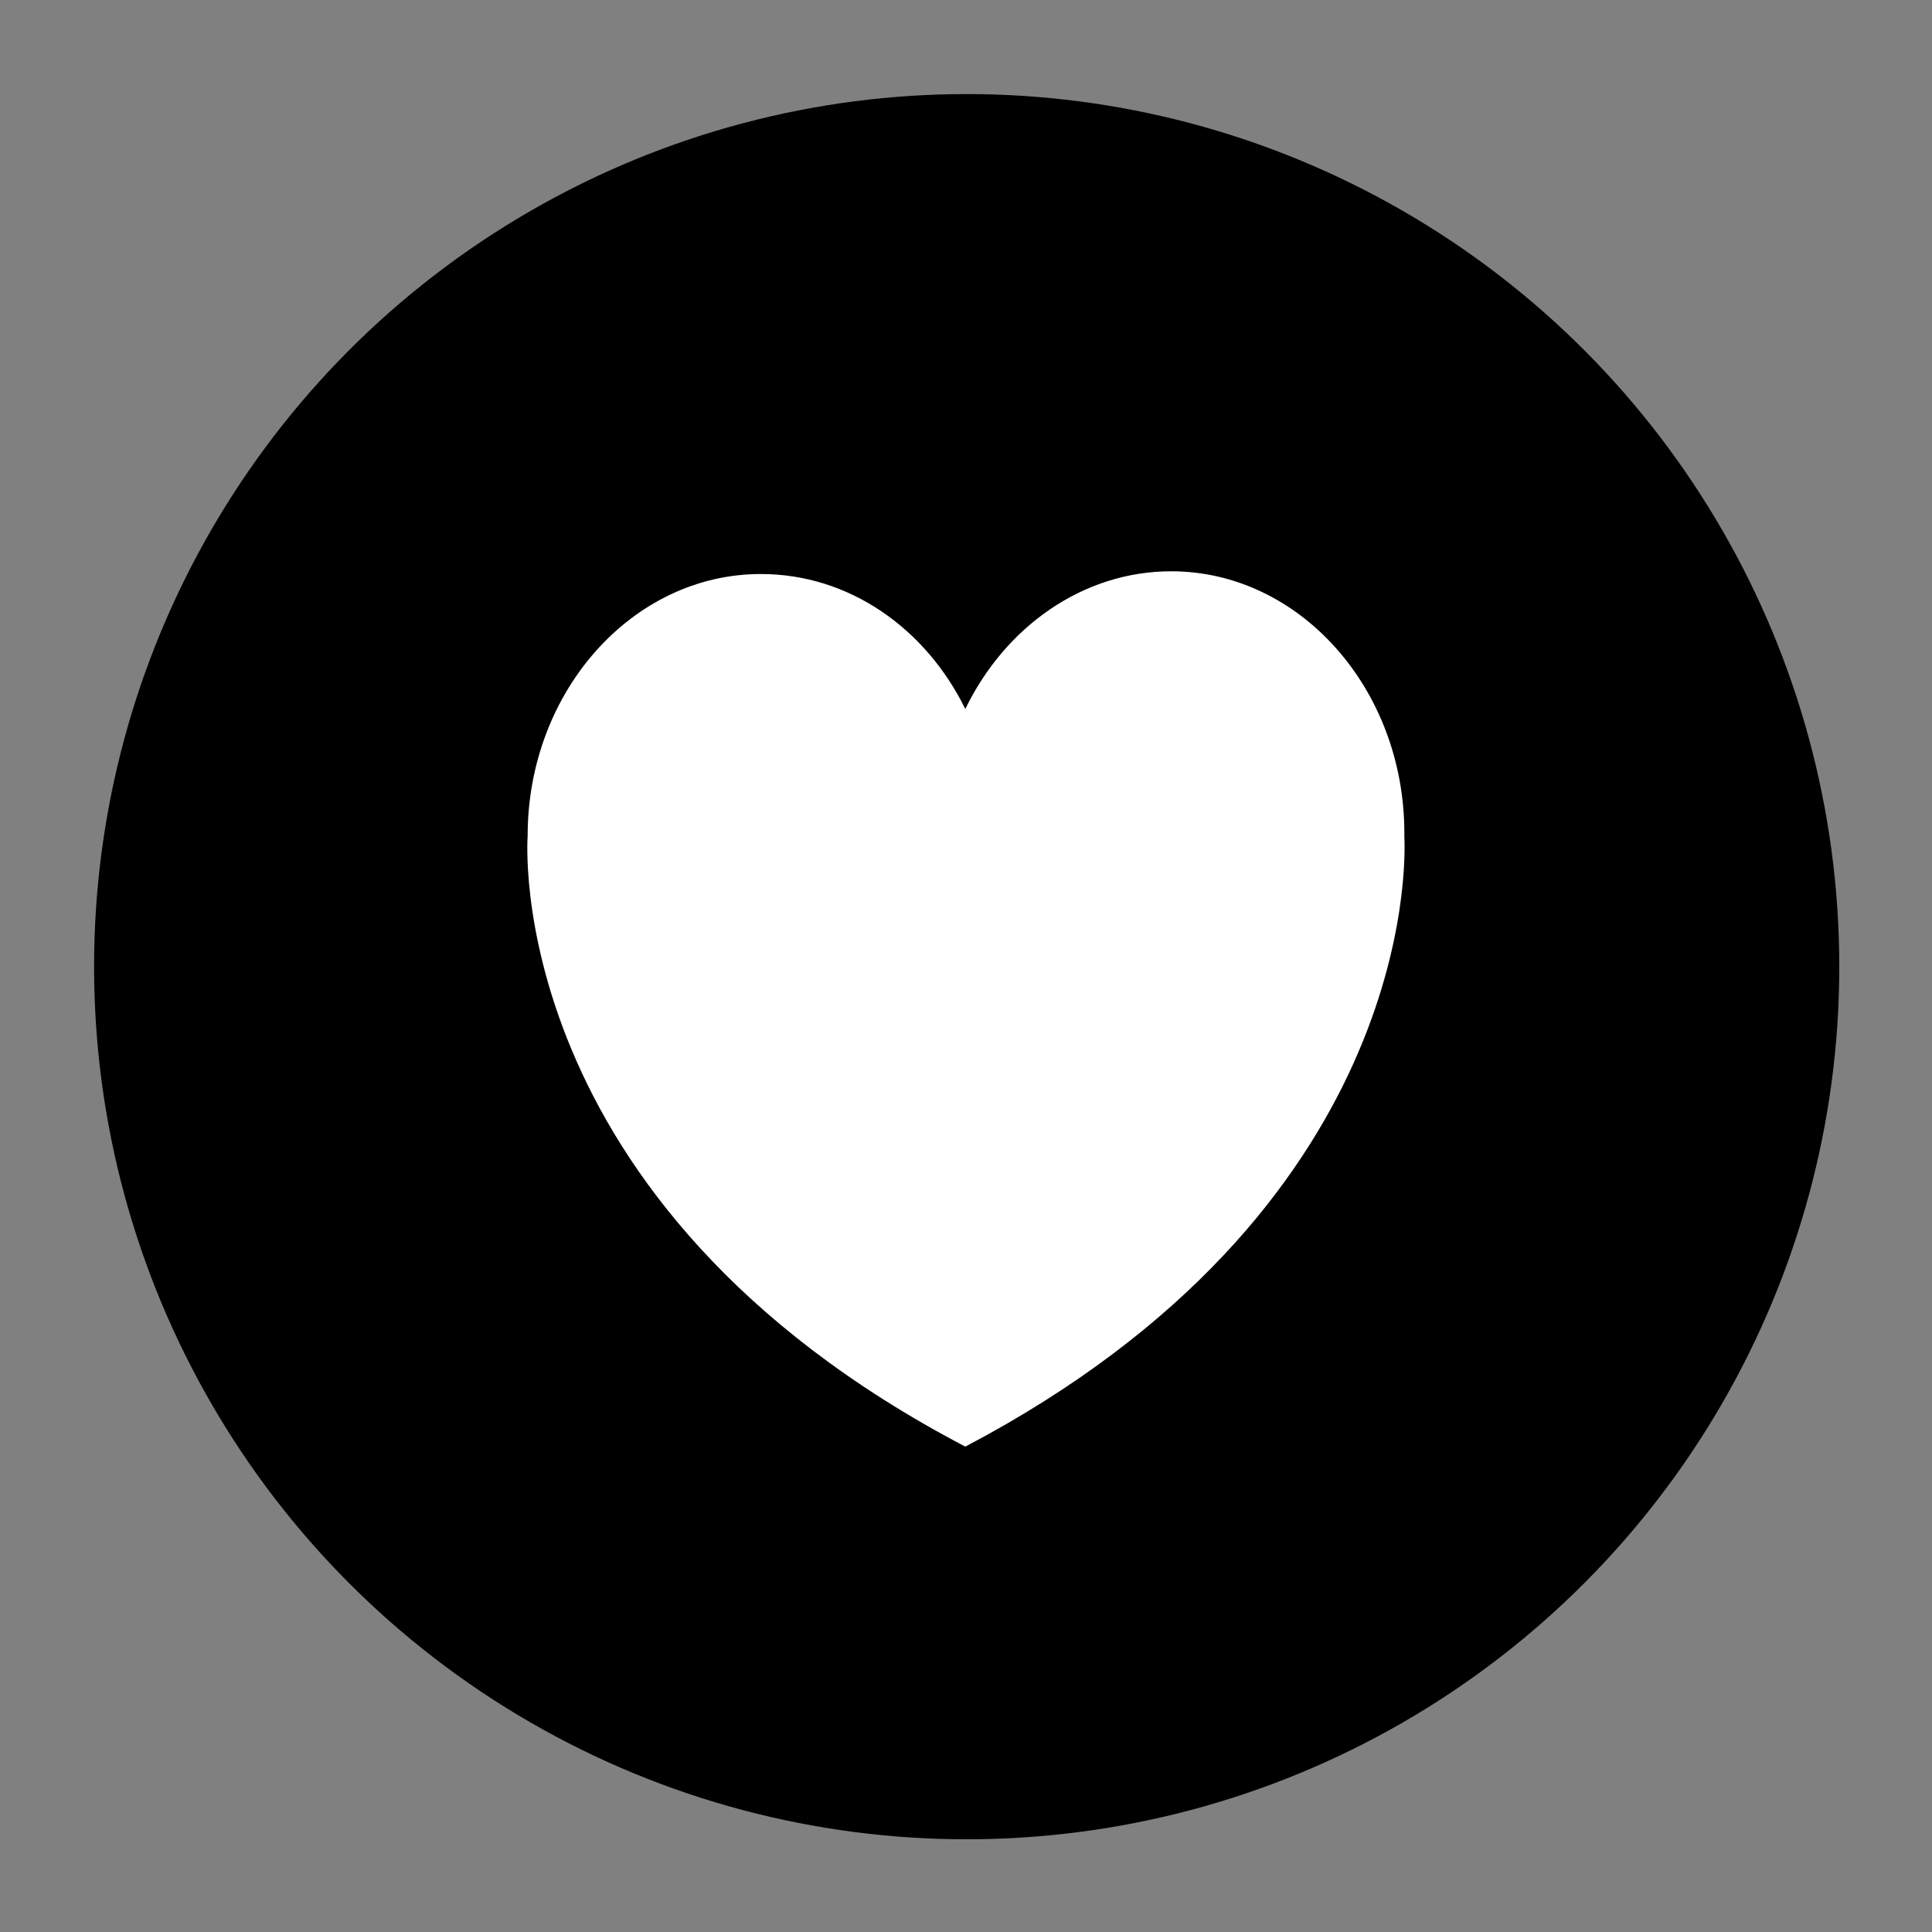 <?xml version="1.0" encoding="utf-8"?>
<!-- Generator: Adobe Illustrator 18.1.1, SVG Export Plug-In . SVG Version: 6.00 Build 0)  -->
<svg version="1.1" xmlns="http://www.w3.org/2000/svg" xmlns:xlink="http://www.w3.org/1999/xlink" x="0px" y="0px"
	 viewBox="0 0 141.7 141.7" enable-background="new 0 0 141.7 141.7" xml:space="preserve">
<rect x="0" y="0" width="141.7" height="141.7" fill="#808080" stroke="none"/>
<g id="Layer_1">
	<circle cx="70.9" cy="70.9" r="64"/>
	<path fill="#FFFFFF" d="M103,61.4c0-0.1,0-0.2,0-0.3c0-10.6-7.7-19.2-17.1-19.2c-6.5,0-12.2,4.1-15.1,10.1c-2.9-5.9-8.5-9.9-15-9.9
		c-9.4,0-17.1,8.6-17.1,19.2h0c0,0-2.1,26.9,32.1,44.8C103.7,88.8,103.1,63.3,103,61.4z"/>
</g>
<g id="Layer_2">
</g>
</svg>
